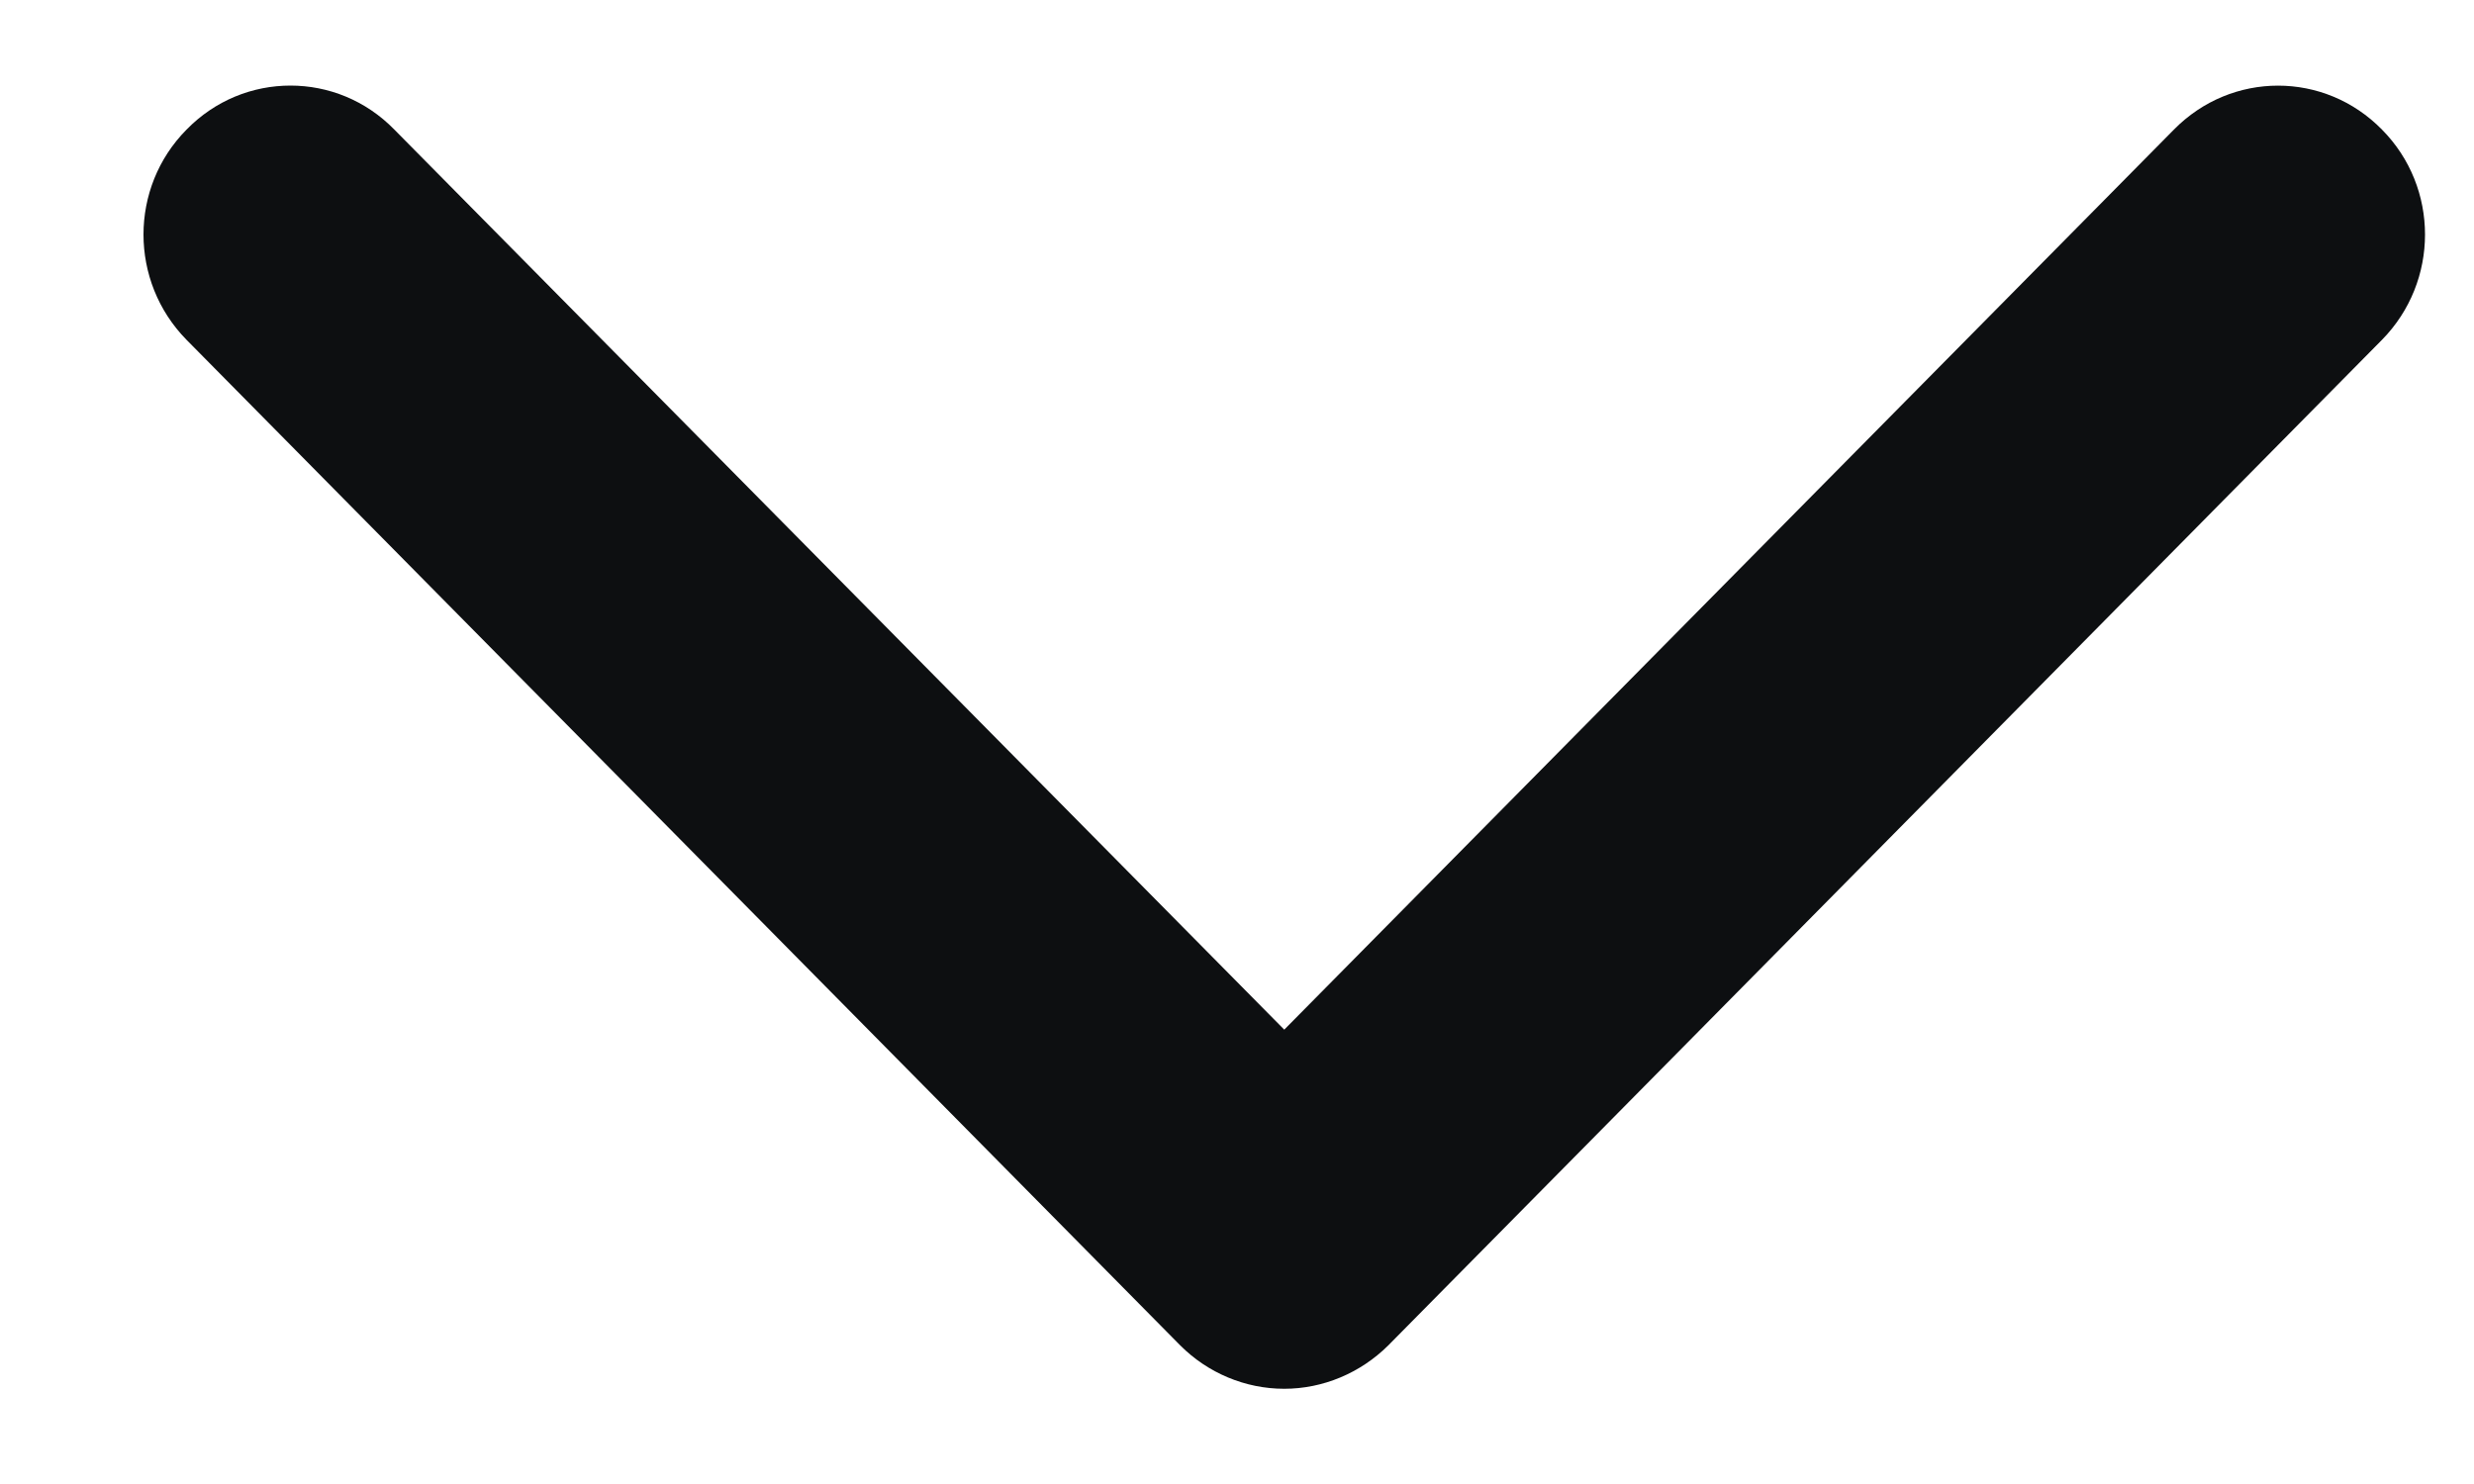 <svg width="10" height="6" viewBox="0 0 10 6" fill="none" xmlns="http://www.w3.org/2000/svg">
<path d="M1.174 0.346C1.326 0.346 1.478 0.405 1.594 0.524L5.191 4.163L8.787 0.524C9.02 0.287 9.396 0.287 9.628 0.524C9.86 0.758 9.86 1.138 9.628 1.374L5.611 5.44C5.499 5.551 5.348 5.615 5.191 5.615C5.033 5.615 4.882 5.551 4.771 5.44L0.754 1.374C0.522 1.138 0.522 0.758 0.754 0.524C0.87 0.405 1.022 0.346 1.174 0.346Z" fill="#0D0F11"/>
</svg>
